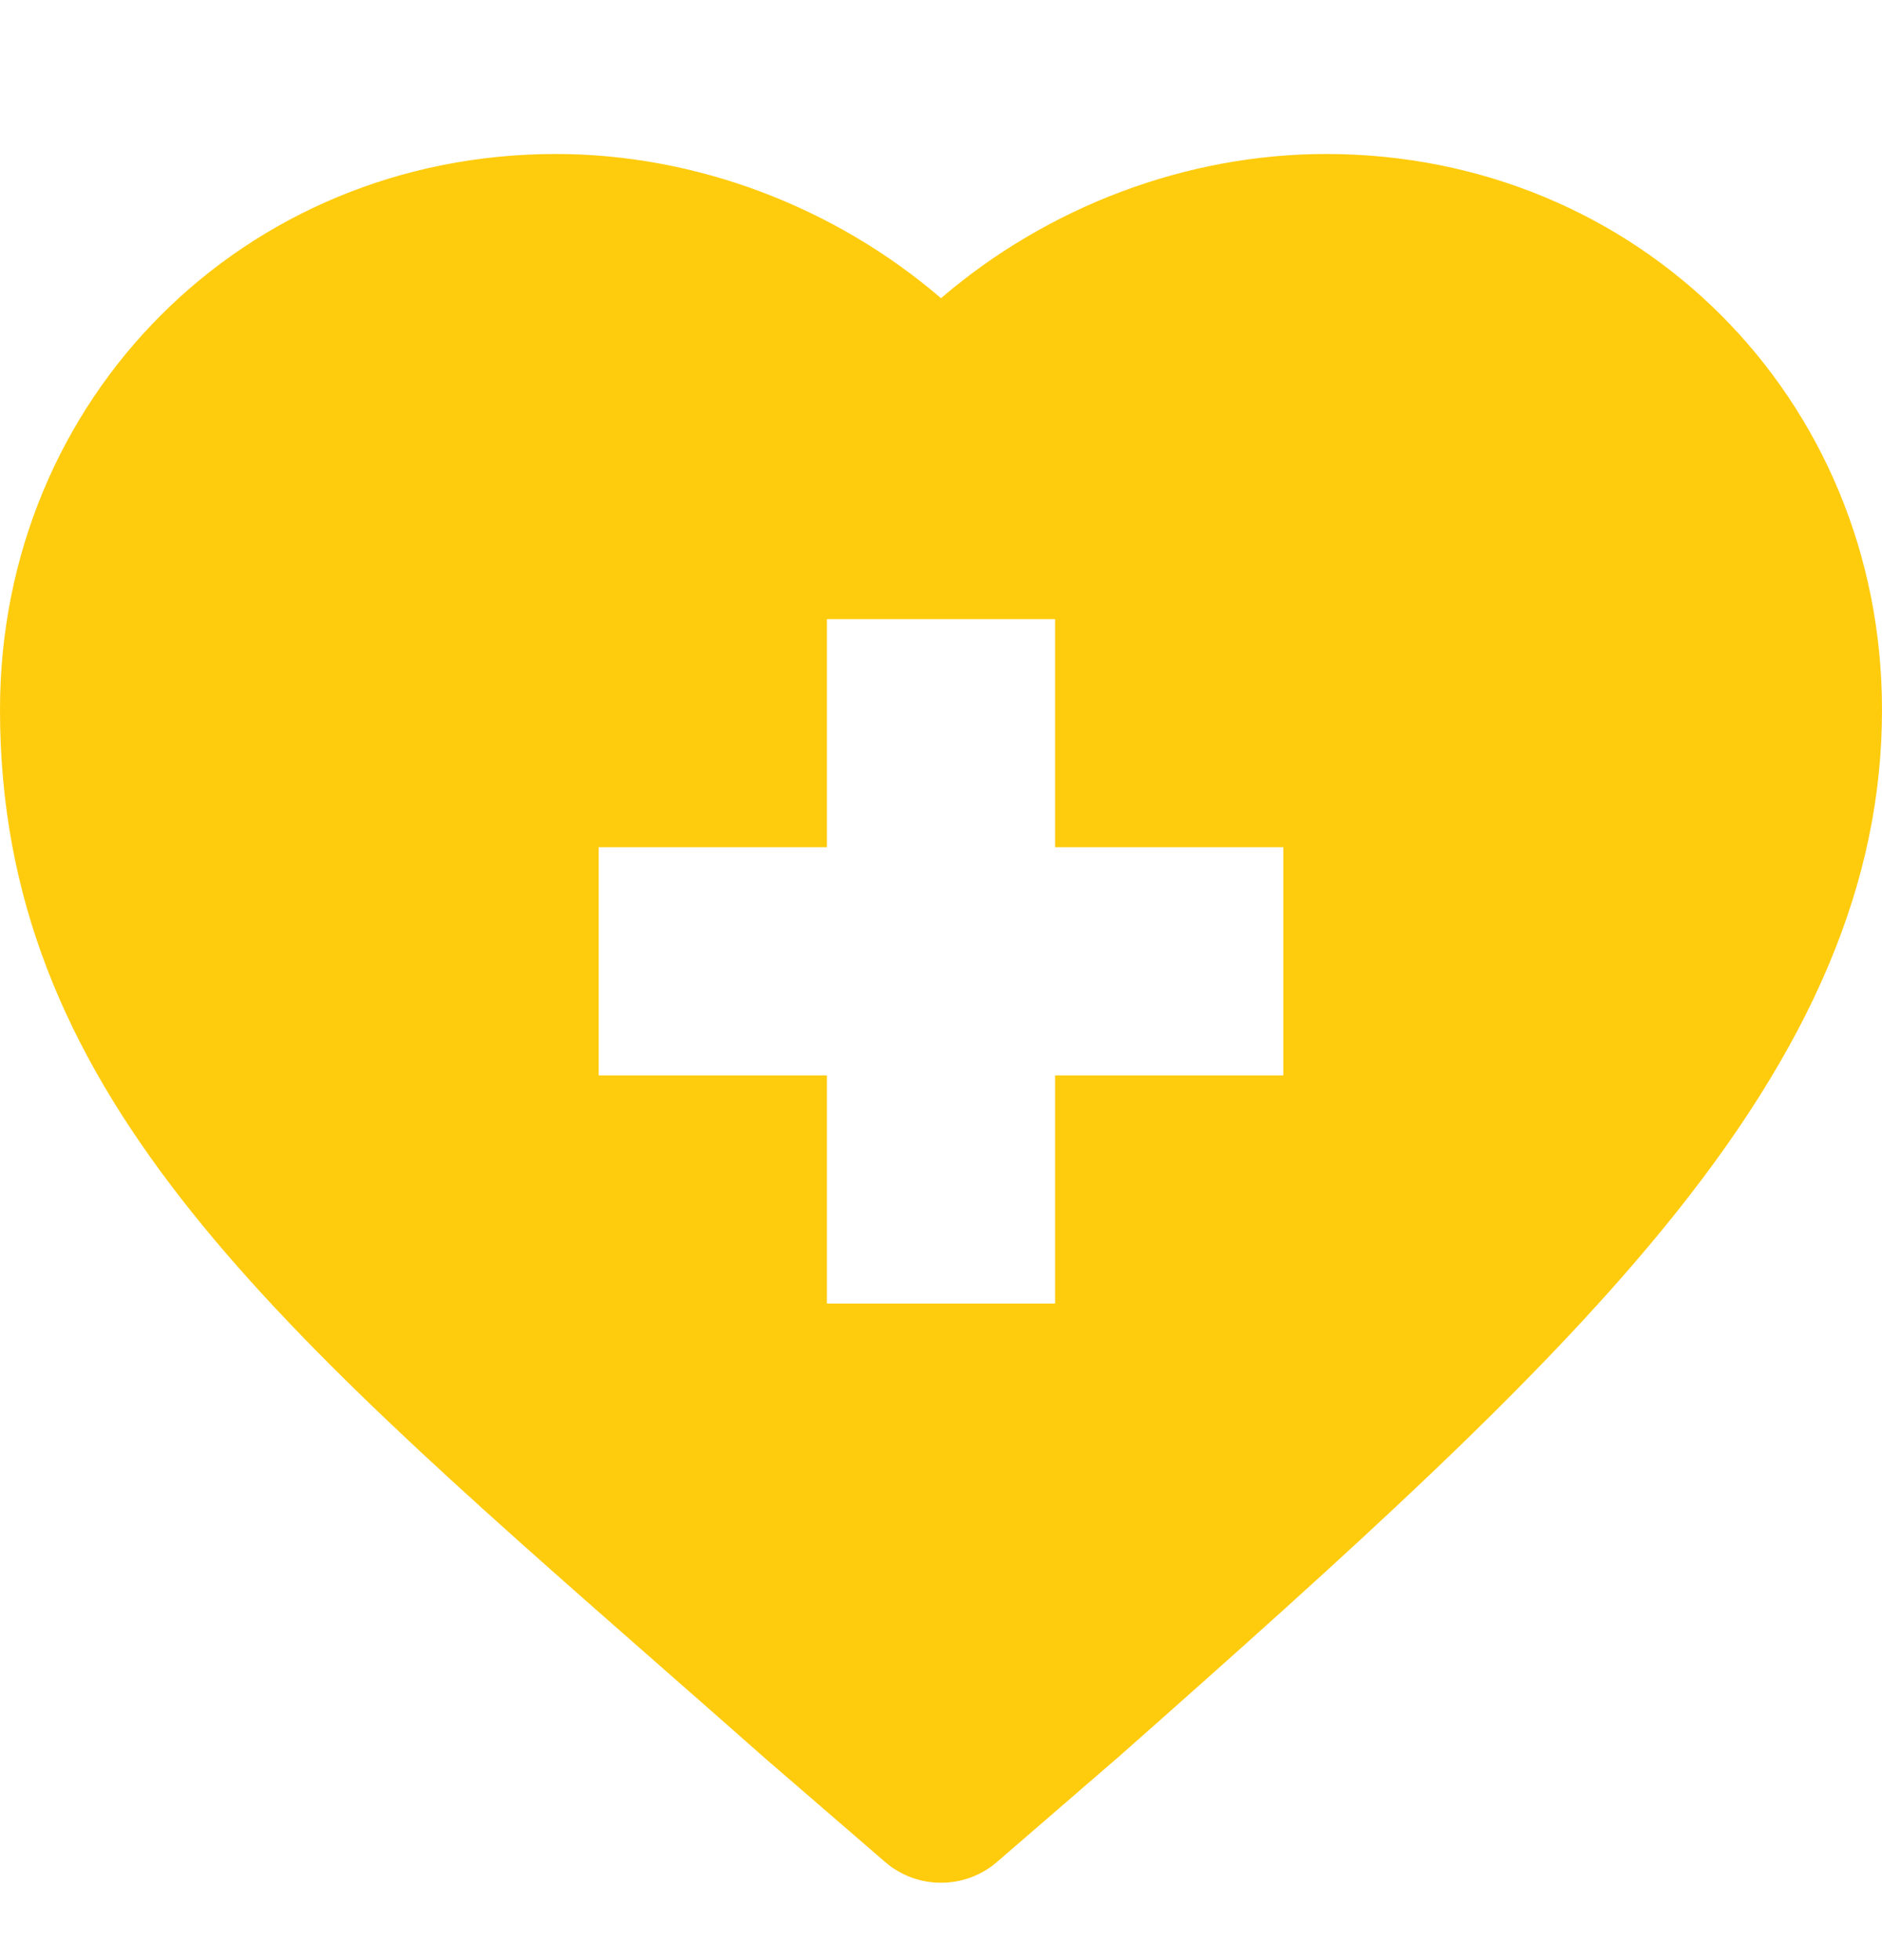 <svg width="24" height="25" viewBox="0 0 24 25" fill="none" xmlns="http://www.w3.org/2000/svg">
<g clip-path="url(#clip0_1020_4221)">
<path d="M8.409 21.24C8.842 21.62 9.289 22.012 9.749 22.419C9.752 22.422 9.755 22.424 9.758 22.427L11.287 23.748C11.492 23.925 11.746 24.013 12 24.013C12.255 24.013 12.509 23.925 12.714 23.748L14.242 22.427C14.246 22.424 14.249 22.422 14.252 22.419C17.279 19.742 19.548 17.693 21.189 15.695C23.107 13.36 24 11.25 24 9.053C24 5.078 20.886 1.964 16.911 1.964C15.125 1.964 13.36 2.637 12 3.803C10.641 2.637 8.876 1.964 7.089 1.964C3.114 1.964 0 5.078 0 9.053C0 13.858 3.345 16.795 8.409 21.24ZM7.635 10.806H10.545V7.897H13.455V10.806H16.365V13.716H13.455V16.626H10.545V13.716H7.635V10.806Z" fill="#FFCB0D"/>
</g>
<defs>
<clipPath id="clip0_1020_4221">
<rect width="24" height="24" fill="white" transform="translate(0 0.988)"/>
</clipPath>
</defs>
</svg>
